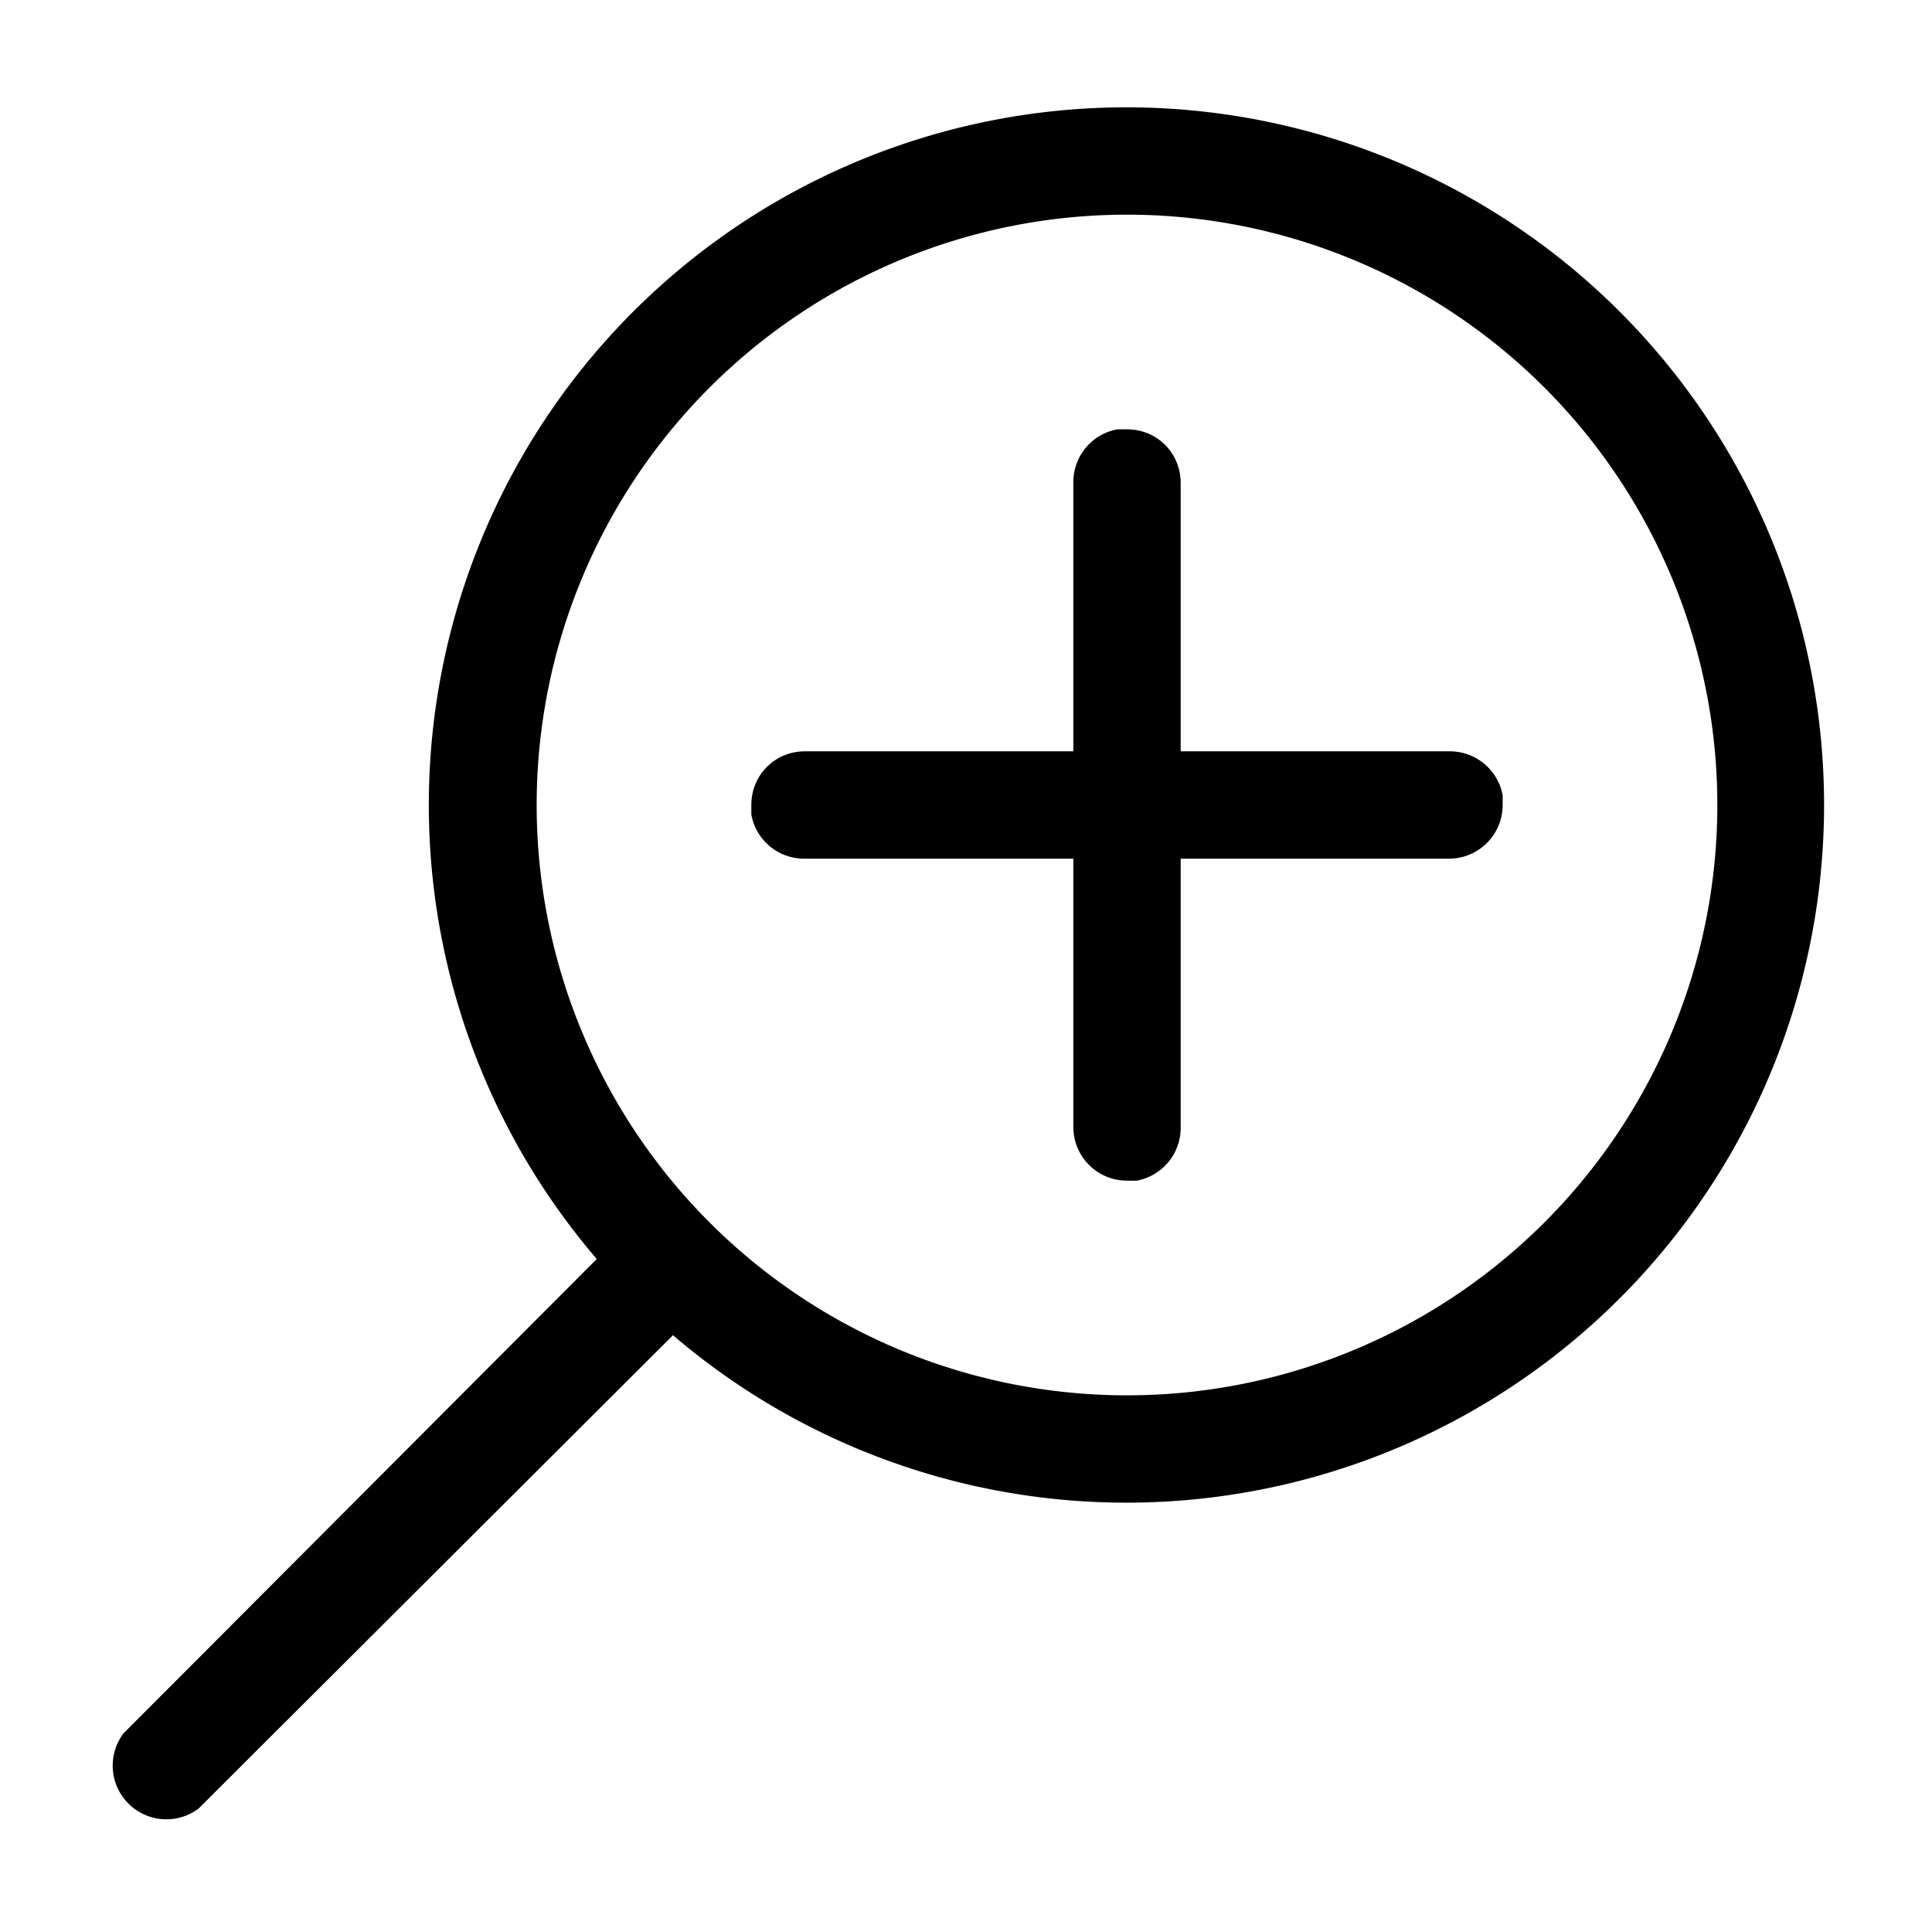 <svg xmlns="http://www.w3.org/2000/svg" width="18" height="18" aria-label="ZoomIn icon" viewBox="0 0 18 18">
	<path fill-rule="evenodd" d="M10.5 1a6.5 6.5 0 1 1-4.23 11.44l-4.42 4.41a.5.5 0 0 1-.7-.7l4.41-4.42A6.5 6.5 0 0 1 10.5 1zm0 1a5.5 5.5 0 1 0 0 11 5.5 5.5 0 0 0 0-11zm0 2c.28 0 .5.22.5.5V7h2.5a.5.5 0 0 1 .5.41v.09a.5.5 0 0 1-.5.5H11v2.5a.5.5 0 0 1-.41.5h-.09a.5.5 0 0 1-.5-.5V8H7.5a.5.5 0 0 1-.5-.41V7.5c0-.28.22-.5.5-.5H10V4.5a.5.5 0 0 1 .41-.5z"/>
</svg>

